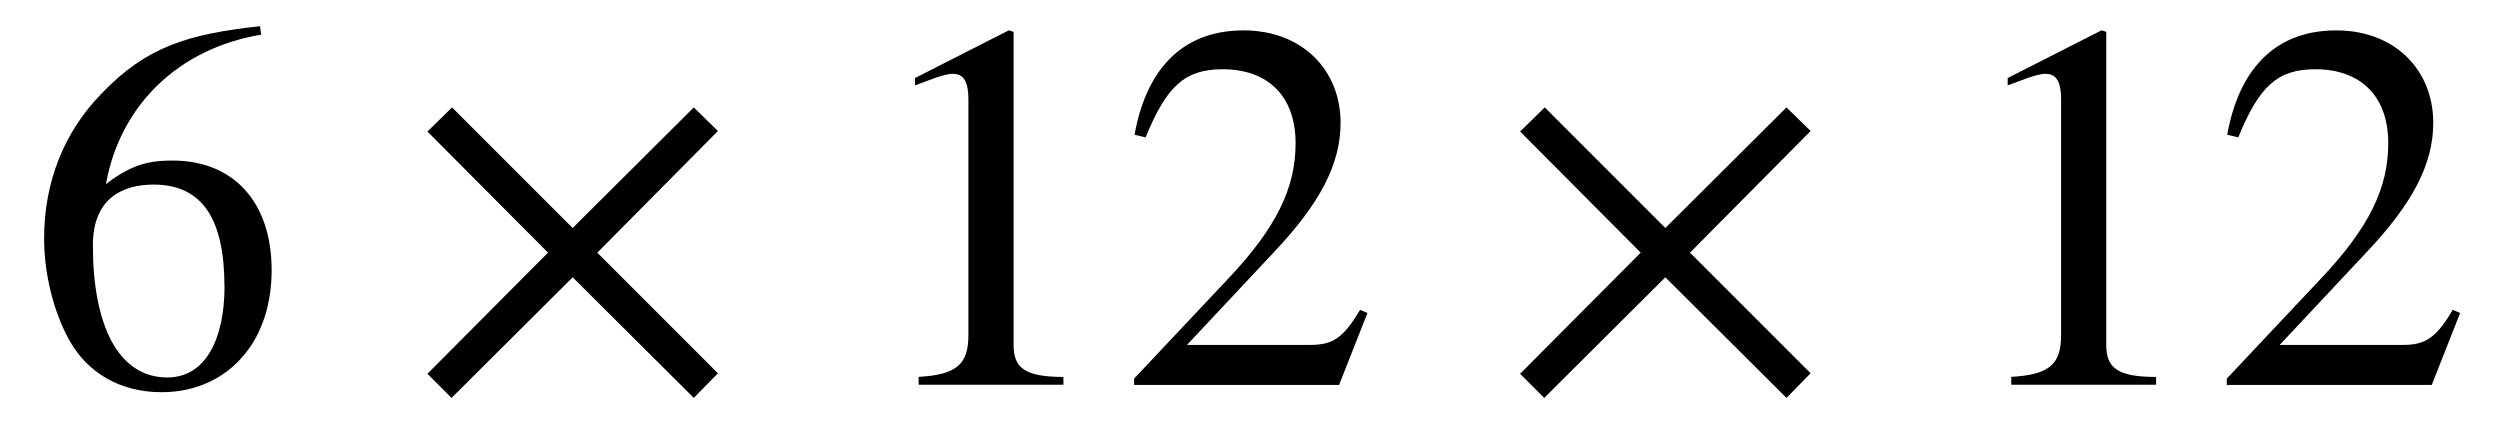 <?xml version='1.0' encoding='UTF-8'?>
<!-- This file was generated by dvisvgm 3.2.2 -->
<svg version='1.1' xmlns='http://www.w3.org/2000/svg' xmlns:xlink='http://www.w3.org/1999/xlink' width='47.514pt' height='8.064pt' viewBox='-.5 -7.314 47.514 8.064'>
<defs>
<use id='g4-50' xlink:href='#g2-50' transform='scale(1.667)'/>
<use id='g4-51' xlink:href='#g2-51' transform='scale(1.667)'/>
<use id='g4-55' xlink:href='#g2-55' transform='scale(1.667)'/>
<use id='g4-183' xlink:href='#g2-183' transform='scale(1.667)'/>
<path id='g2-50' d='m2.355 0v-.09c-.448 0-.568-.108-.568-.365v-3.569l-.054-.018l-1.07 .544v.084l.161-.06c.108-.042 .209-.072 .269-.072c.126 0 .179 .09 .179 .293v2.684c0 .329-.126 .454-.568 .478v.09h1.65z'/>
<path id='g2-51' d='m2.833-.819l-.084-.036c-.197 .335-.323 .4-.574 .4h-1.399l.986-1.052c.532-.562 .765-1.01 .765-1.482c0-.592-.43-1.052-1.106-1.052c-.735 0-1.118 .49-1.243 1.19l.126 .03c.239-.586 .448-.777 .879-.777c.508 0 .831 .299 .831 .843c0 .508-.215 .962-.777 1.554l-1.064 1.13v.072h2.337l.323-.819z'/>
<path id='g2-55' d='m2.26-1.124c0 .61-.221 1.04-.652 1.04c-.562 0-.849-.598-.849-1.506c0-.55 .353-.693 .693-.693c.556 0 .807 .395 .807 1.16zm.406-2.965c-.825 .09-1.297 .233-1.811 .771c-.424 .436-.652 1.004-.652 1.65c0 .418 .114 .843 .281 1.148c.209 .383 .586 .604 1.058 .604c.395 0 .729-.161 .95-.436c.197-.239 .305-.574 .305-.956c0-.771-.43-1.249-1.13-1.249c-.263 0-.466 .042-.759 .269c.161-.903 .831-1.548 1.769-1.704l-.012-.096z'/>
<path id='g2-183' d='m3.569-.132l-1.375-1.375l1.375-1.387l-.275-.269l-1.381 1.375l-1.375-1.375l-.281 .275l1.375 1.381l-1.375 1.381l.275 .275l1.381-1.375l1.381 1.375l.275-.281z'/>
</defs>
<g id='page135'>
<g fill='currentColor'>
<use x='0' y='0' xlink:href='#g4-55'/>
<use x='7.195' y='0' xlink:href='#g4-183'/>
<use x='15.785' y='0' xlink:href='#g4-50'/>
<use x='20.766' y='0' xlink:href='#g4-51'/>
<use x='27.962' y='0' xlink:href='#g4-183'/>
<use x='36.552' y='0' xlink:href='#g4-50'/>
<use x='41.533' y='0' xlink:href='#g4-51'/>
</g>
</g>
</svg>